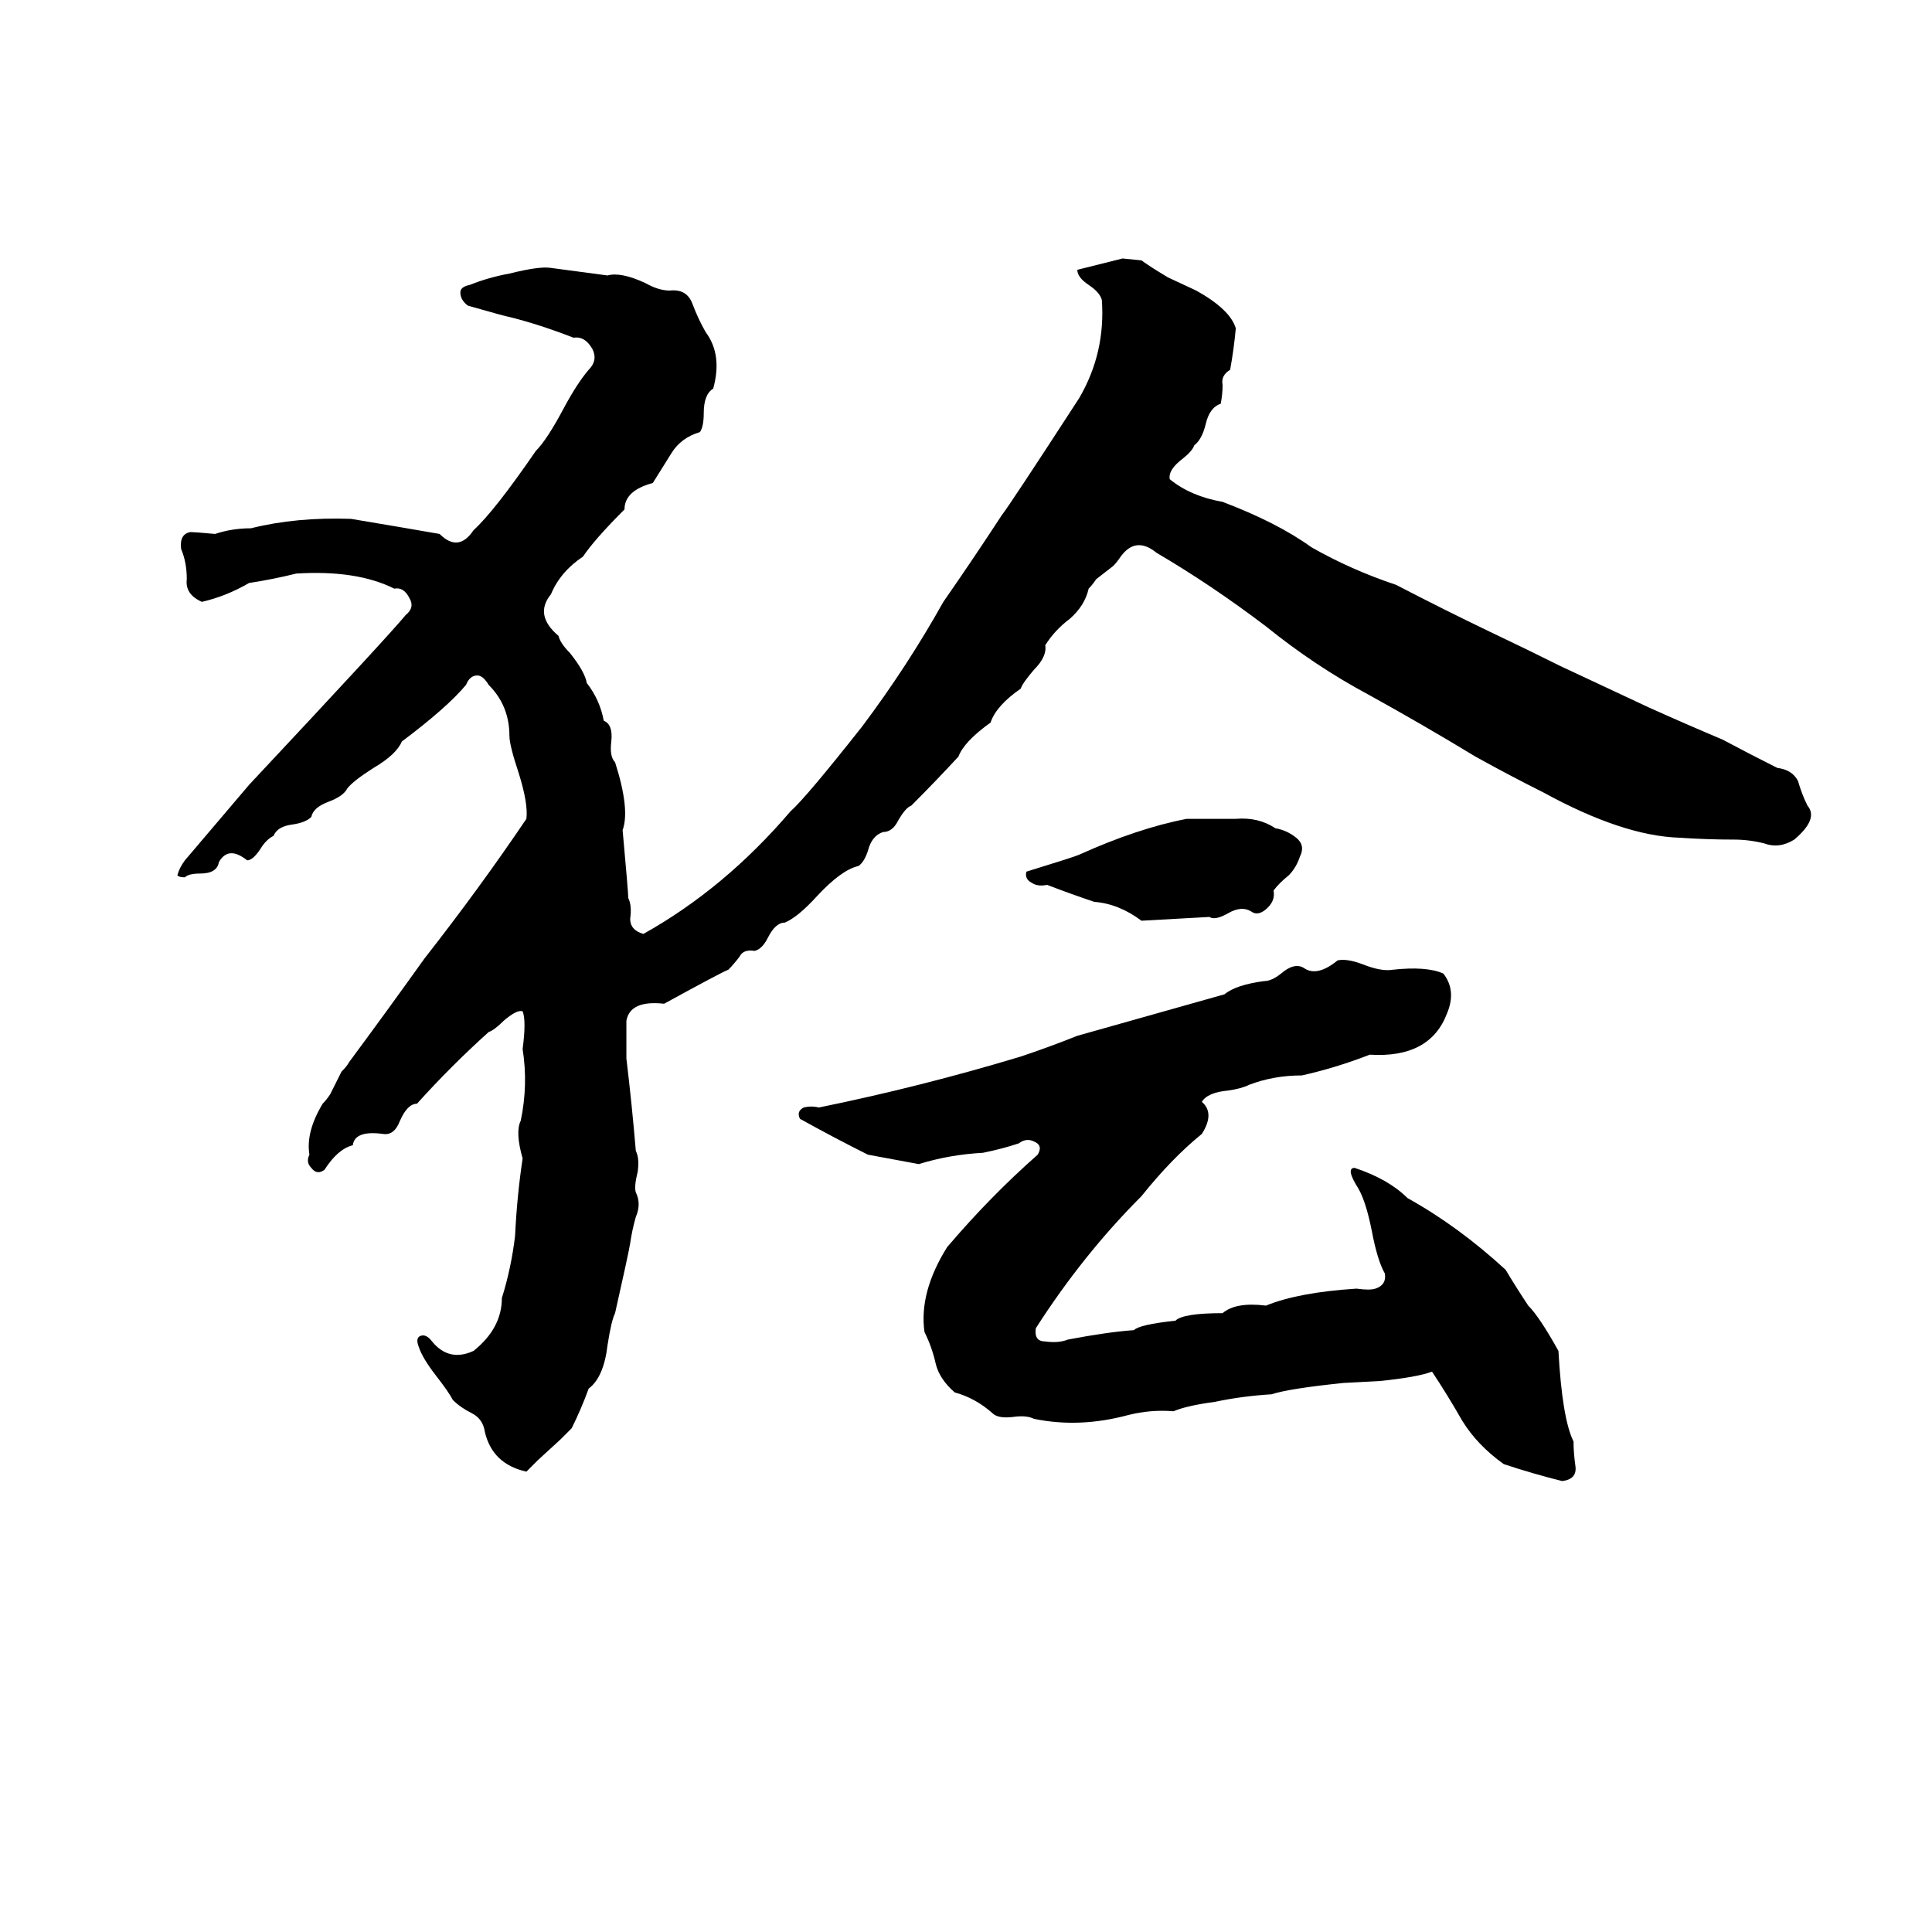 <svg xmlns="http://www.w3.org/2000/svg" viewBox="0 -800 1024 1024">
	<path fill="#000000" d="M595 -663L605 -662Q609 -659 619 -653L634 -646Q652 -636 655 -626Q654 -615 652 -604Q647 -601 648 -596Q648 -591 647 -586Q641 -584 639 -575Q637 -567 633 -564Q632 -561 627 -557Q619 -551 620 -546Q631 -537 648 -534Q677 -523 695 -510Q716 -498 740 -490Q765 -477 790 -465Q809 -456 827 -447Q872 -426 874 -425Q894 -416 913 -408Q928 -400 942 -393Q950 -392 953 -386Q955 -379 958 -373Q964 -366 951 -355Q943 -350 935 -353Q927 -355 919 -355Q905 -355 890 -356Q860 -357 818 -380Q800 -389 782 -399Q754 -416 725 -432Q697 -447 671 -468Q642 -490 613 -507Q602 -516 594 -505Q592 -502 590 -500L581 -493Q579 -490 577 -488Q575 -479 567 -472Q559 -466 554 -458Q555 -452 548 -445Q542 -438 541 -435Q528 -426 525 -417Q511 -407 508 -399Q496 -386 483 -373Q480 -372 476 -365Q473 -359 468 -359Q462 -357 460 -349Q458 -343 455 -341Q446 -339 433 -325Q423 -314 416 -311Q411 -311 407 -303Q404 -297 400 -296Q394 -297 392 -293Q389 -289 386 -286Q383 -285 352 -268Q334 -270 332 -259Q332 -249 332 -239Q335 -214 337 -190Q339 -186 338 -179Q336 -171 337 -168Q340 -162 337 -155Q335 -148 334 -141Q333 -135 326 -104Q324 -100 322 -87Q320 -70 312 -64Q308 -53 303 -43Q300 -40 297 -37L285 -26Q282 -23 279 -20Q261 -24 257 -41Q256 -48 250 -51Q244 -54 240 -58Q238 -62 231 -71Q224 -80 222 -86Q220 -91 223 -92Q226 -93 229 -89Q238 -78 251 -84Q266 -96 266 -112Q271 -128 273 -145Q274 -166 277 -186Q273 -200 276 -206Q280 -225 277 -244Q279 -259 277 -264Q274 -265 267 -259Q262 -254 259 -253Q239 -235 221 -215Q216 -215 212 -206Q209 -198 203 -199Q188 -201 187 -193Q179 -191 172 -180Q168 -177 165 -181Q162 -184 164 -188Q162 -200 171 -215Q173 -217 175 -220L181 -232Q184 -235 185 -237Q205 -264 225 -292Q254 -329 279 -366Q280 -374 275 -390Q270 -405 270 -410Q270 -426 259 -437Q256 -442 253 -442Q249 -442 247 -437Q237 -425 213 -407Q210 -400 198 -393Q187 -386 184 -382Q182 -378 174 -375Q166 -372 165 -367Q162 -364 155 -363Q147 -362 145 -357Q141 -355 138 -350Q134 -344 131 -344Q121 -352 116 -343Q115 -337 106 -337Q100 -337 98 -335Q95 -335 94 -336Q95 -340 98 -344Q115 -364 132 -384Q206 -463 215 -474Q220 -478 217 -483Q214 -489 209 -488Q189 -498 157 -496Q145 -493 132 -491Q120 -484 107 -481Q98 -485 99 -493Q99 -502 96 -509Q95 -517 101 -518Q103 -518 114 -517Q123 -520 133 -520Q157 -526 186 -525Q210 -521 233 -517Q243 -507 251 -519Q262 -529 284 -561Q290 -567 299 -584Q306 -597 312 -604Q317 -609 314 -615Q310 -622 304 -621Q286 -628 270 -632Q269 -632 248 -638Q244 -641 244 -645Q244 -648 249 -649Q259 -653 270 -655Q286 -659 292 -658Q307 -656 322 -654Q329 -656 342 -650Q349 -646 355 -646Q364 -647 367 -639Q370 -631 374 -624Q383 -612 378 -594Q373 -591 373 -581Q373 -574 371 -571Q361 -568 356 -560Q351 -552 346 -544Q331 -540 331 -530Q315 -514 309 -505Q297 -497 292 -485Q283 -474 296 -463Q297 -459 302 -454Q310 -444 311 -438Q318 -429 320 -418Q325 -416 324 -407Q323 -399 326 -396Q334 -371 330 -360Q333 -327 333 -324Q335 -320 334 -313Q334 -307 341 -305Q384 -329 419 -370Q427 -377 457 -415Q481 -447 500 -481Q516 -504 531 -527Q535 -532 572 -589Q586 -613 584 -641Q583 -645 577 -649Q571 -653 571 -657Q583 -660 595 -663ZM629 -366H631Q643 -366 655 -366Q667 -367 676 -361Q682 -360 687 -356Q692 -352 689 -346Q687 -340 683 -336Q678 -332 675 -328Q676 -323 672 -319Q667 -314 663 -317Q658 -320 651 -316Q644 -312 641 -314Q623 -313 605 -312Q593 -321 580 -322Q568 -326 555 -331Q550 -330 547 -332Q543 -334 544 -338Q570 -346 572 -347Q603 -361 629 -366ZM709 -291Q714 -292 722 -289Q732 -285 738 -286Q756 -288 765 -284Q772 -275 767 -263Q758 -239 726 -241Q708 -234 690 -230Q675 -230 662 -225Q658 -223 651 -222Q640 -221 637 -216Q644 -210 637 -199Q621 -186 605 -166Q574 -135 549 -96Q548 -89 554 -89Q561 -88 566 -90Q587 -94 601 -95Q604 -98 623 -100Q627 -104 648 -104Q655 -110 671 -108Q688 -115 719 -117Q726 -116 729 -117Q735 -119 734 -125Q730 -132 727 -148Q724 -163 720 -170Q713 -181 718 -181Q736 -175 746 -165Q773 -150 798 -127Q804 -117 810 -108Q816 -102 826 -84Q828 -48 834 -36Q834 -30 835 -23Q836 -16 828 -15Q812 -19 797 -24Q783 -34 775 -47Q767 -61 759 -73Q751 -70 731 -68L712 -67Q683 -64 674 -61Q658 -60 644 -57Q629 -55 622 -52Q610 -53 598 -50Q572 -43 548 -48Q544 -50 537 -49Q529 -48 526 -51Q517 -59 506 -62Q498 -69 496 -77Q494 -86 490 -94Q487 -115 502 -139Q525 -166 550 -188Q553 -193 548 -195Q544 -197 540 -194Q531 -191 521 -189Q503 -188 487 -183L460 -188Q442 -197 424 -207Q422 -211 426 -213Q430 -214 434 -213Q488 -224 541 -240Q556 -245 571 -251Q610 -262 649 -273Q655 -278 670 -280Q674 -280 679 -284Q686 -290 691 -287Q698 -282 709 -291Z"/>
</svg>